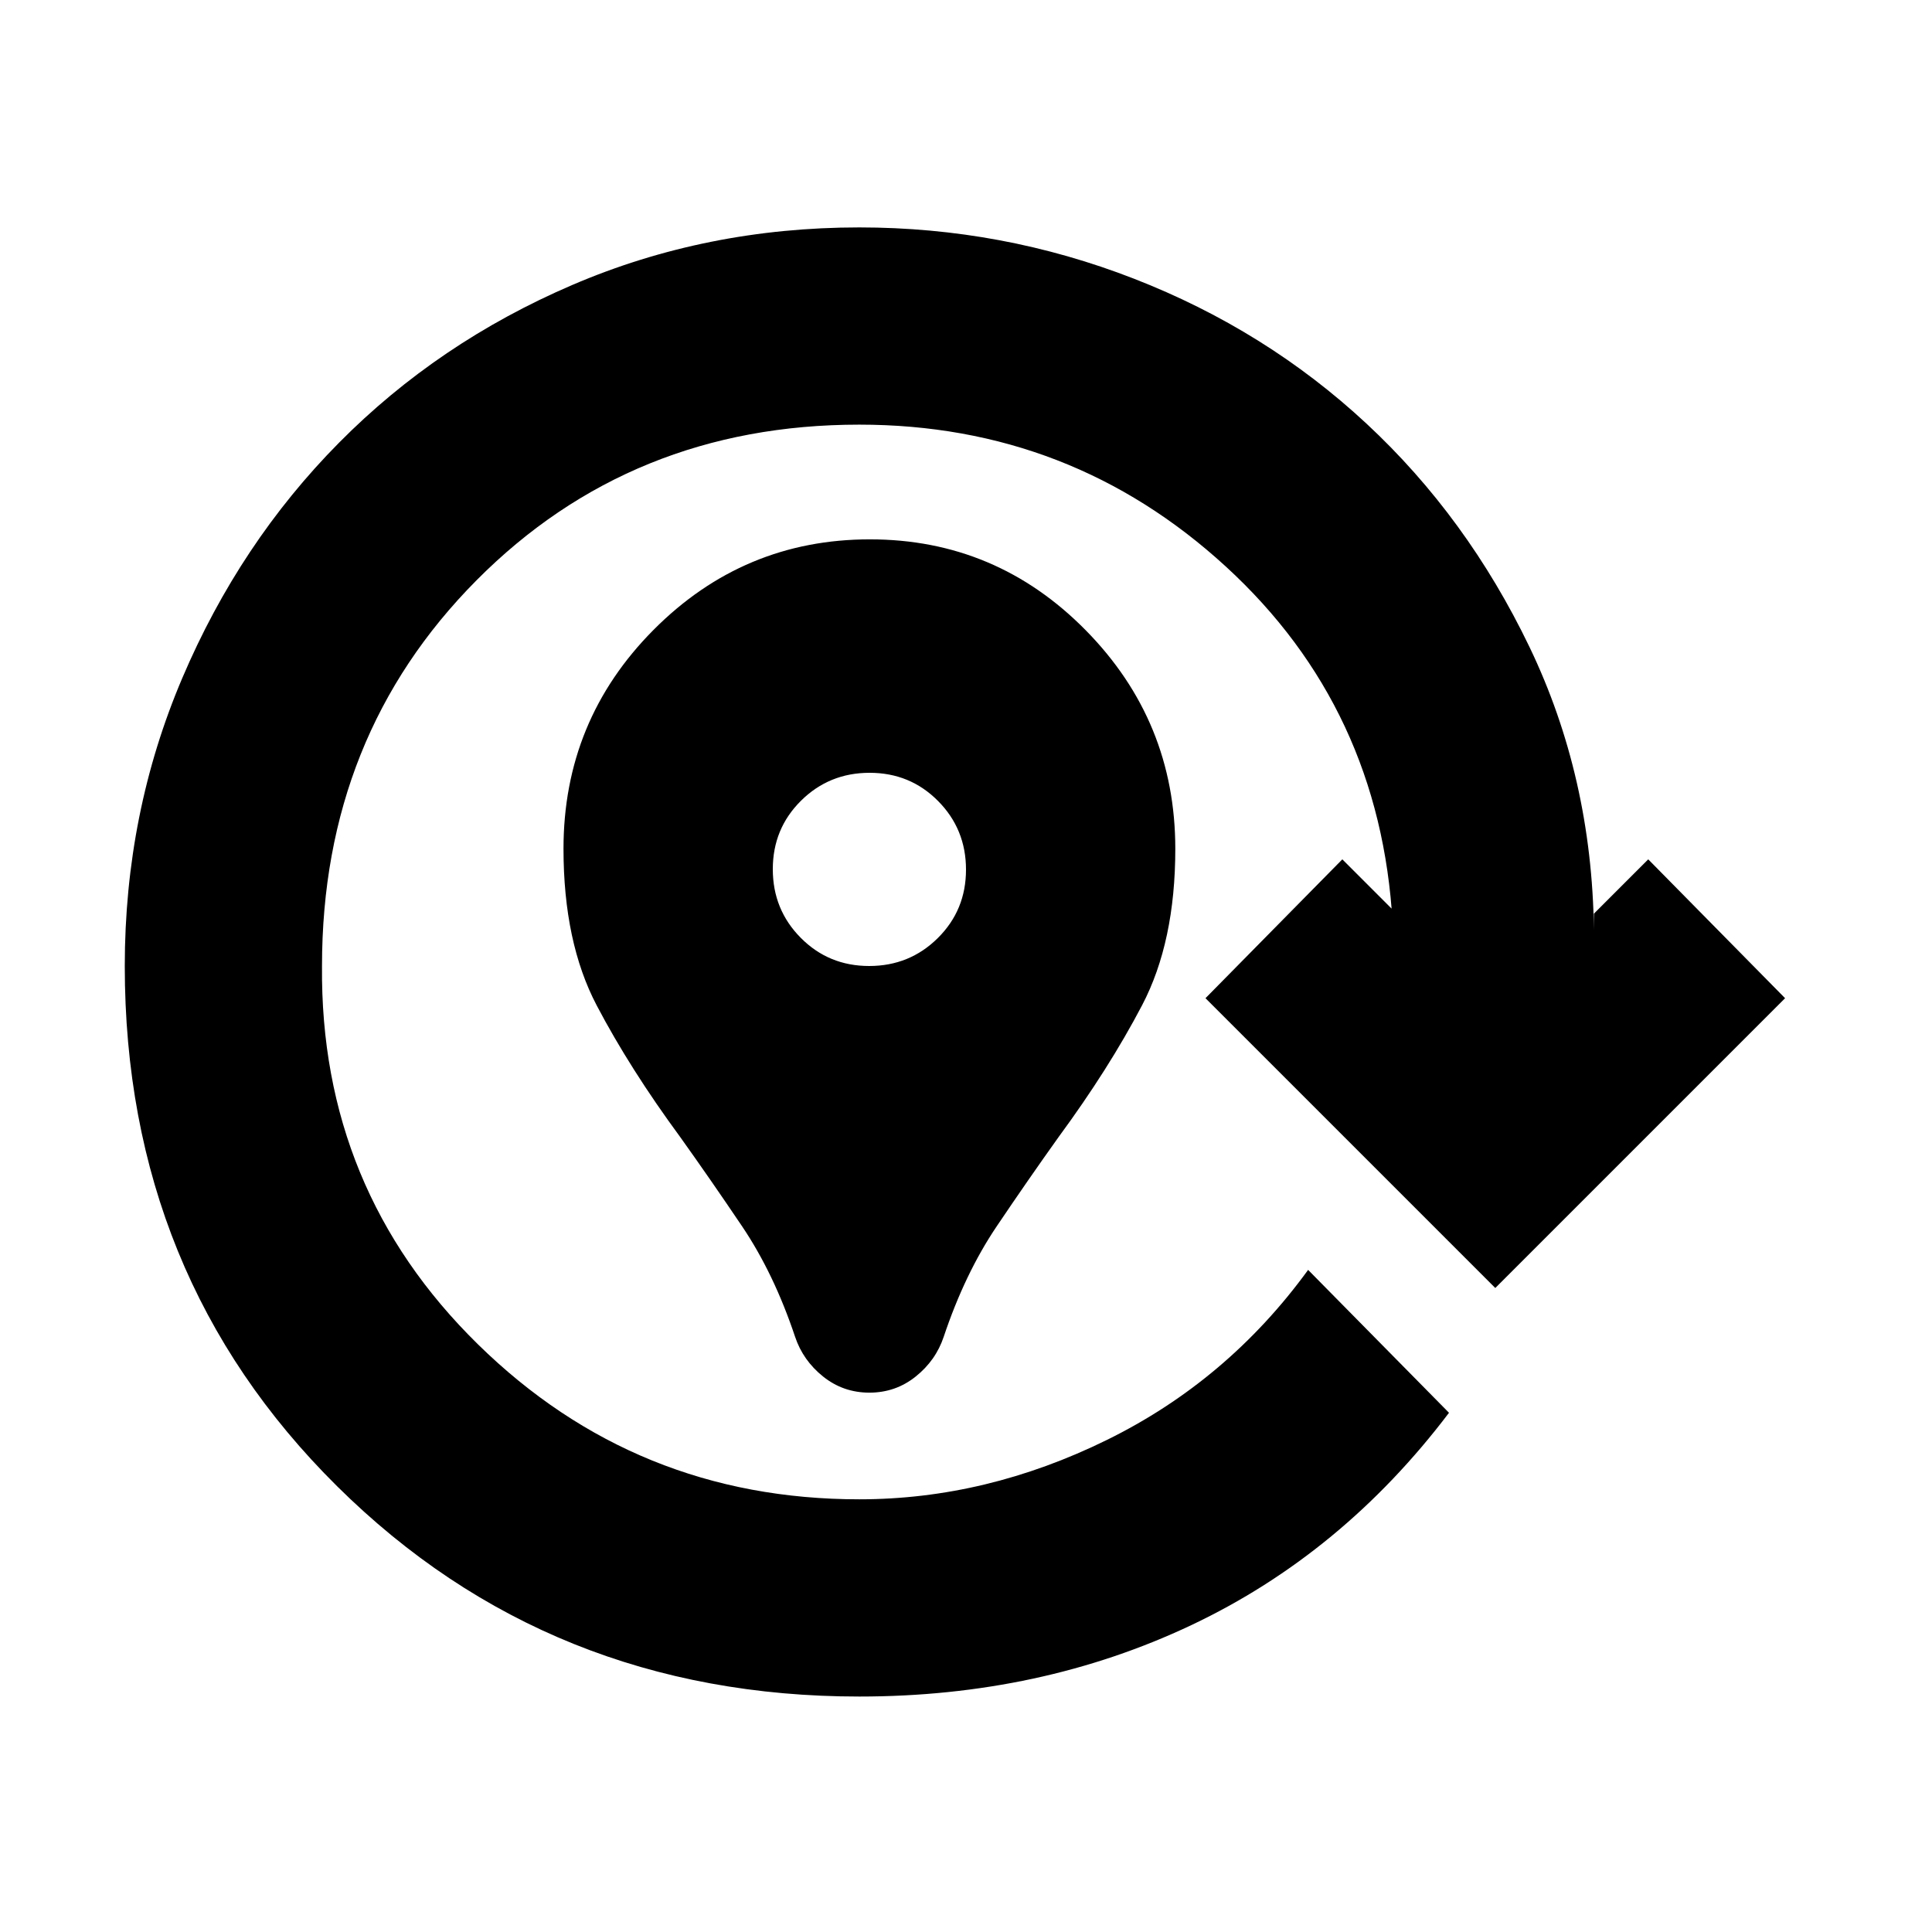 <svg xmlns="http://www.w3.org/2000/svg" height="20" viewBox="0 -960 960 960" width="20"><path d="M432-268q-13 0-23-8t-13.93-19.77q-10.5-31.38-26.28-54.81Q353-374 338-395q-25-34-41.5-65.41-16.5-31.41-16.5-77.85Q280-602 324.72-647q44.72-45 107.5-45t107.28 45.18q44.5 45.18 44.5 108.6 0 46.22-16.5 77.72T526-395q-15 21-30.79 44.42-15.78 23.43-26.28 54.81Q465-284 455-276t-23 8Zm-.11-212Q452-480 466-493.89q14-13.88 14-34Q480-548 466.11-562q-13.88-14-34-14Q412-576 398-562.11q-14 13.88-14 34Q384-508 397.89-494q13.88 14 34 14ZM427-117q-154 0-259.5-104.5T62-480q0-76 28.6-143.13 28.6-67.14 77.87-116.9 49.26-49.77 115.9-78.37Q351-847 427-847q71 0 136.5 25.5t115.5 72q50 46.5 81 111T792-498v-8l27-27 68 69-144 144-144-144 68-69 25 25v7q-6-107-82.9-177.5T427-749q-113.37 0-190.19 77.31Q160-594.37 160-480q-1 111 77.5 188T427-215q63 0 123-29.5T650-329l70 71q-53 70-128 105.5T427-117Z"/></svg>